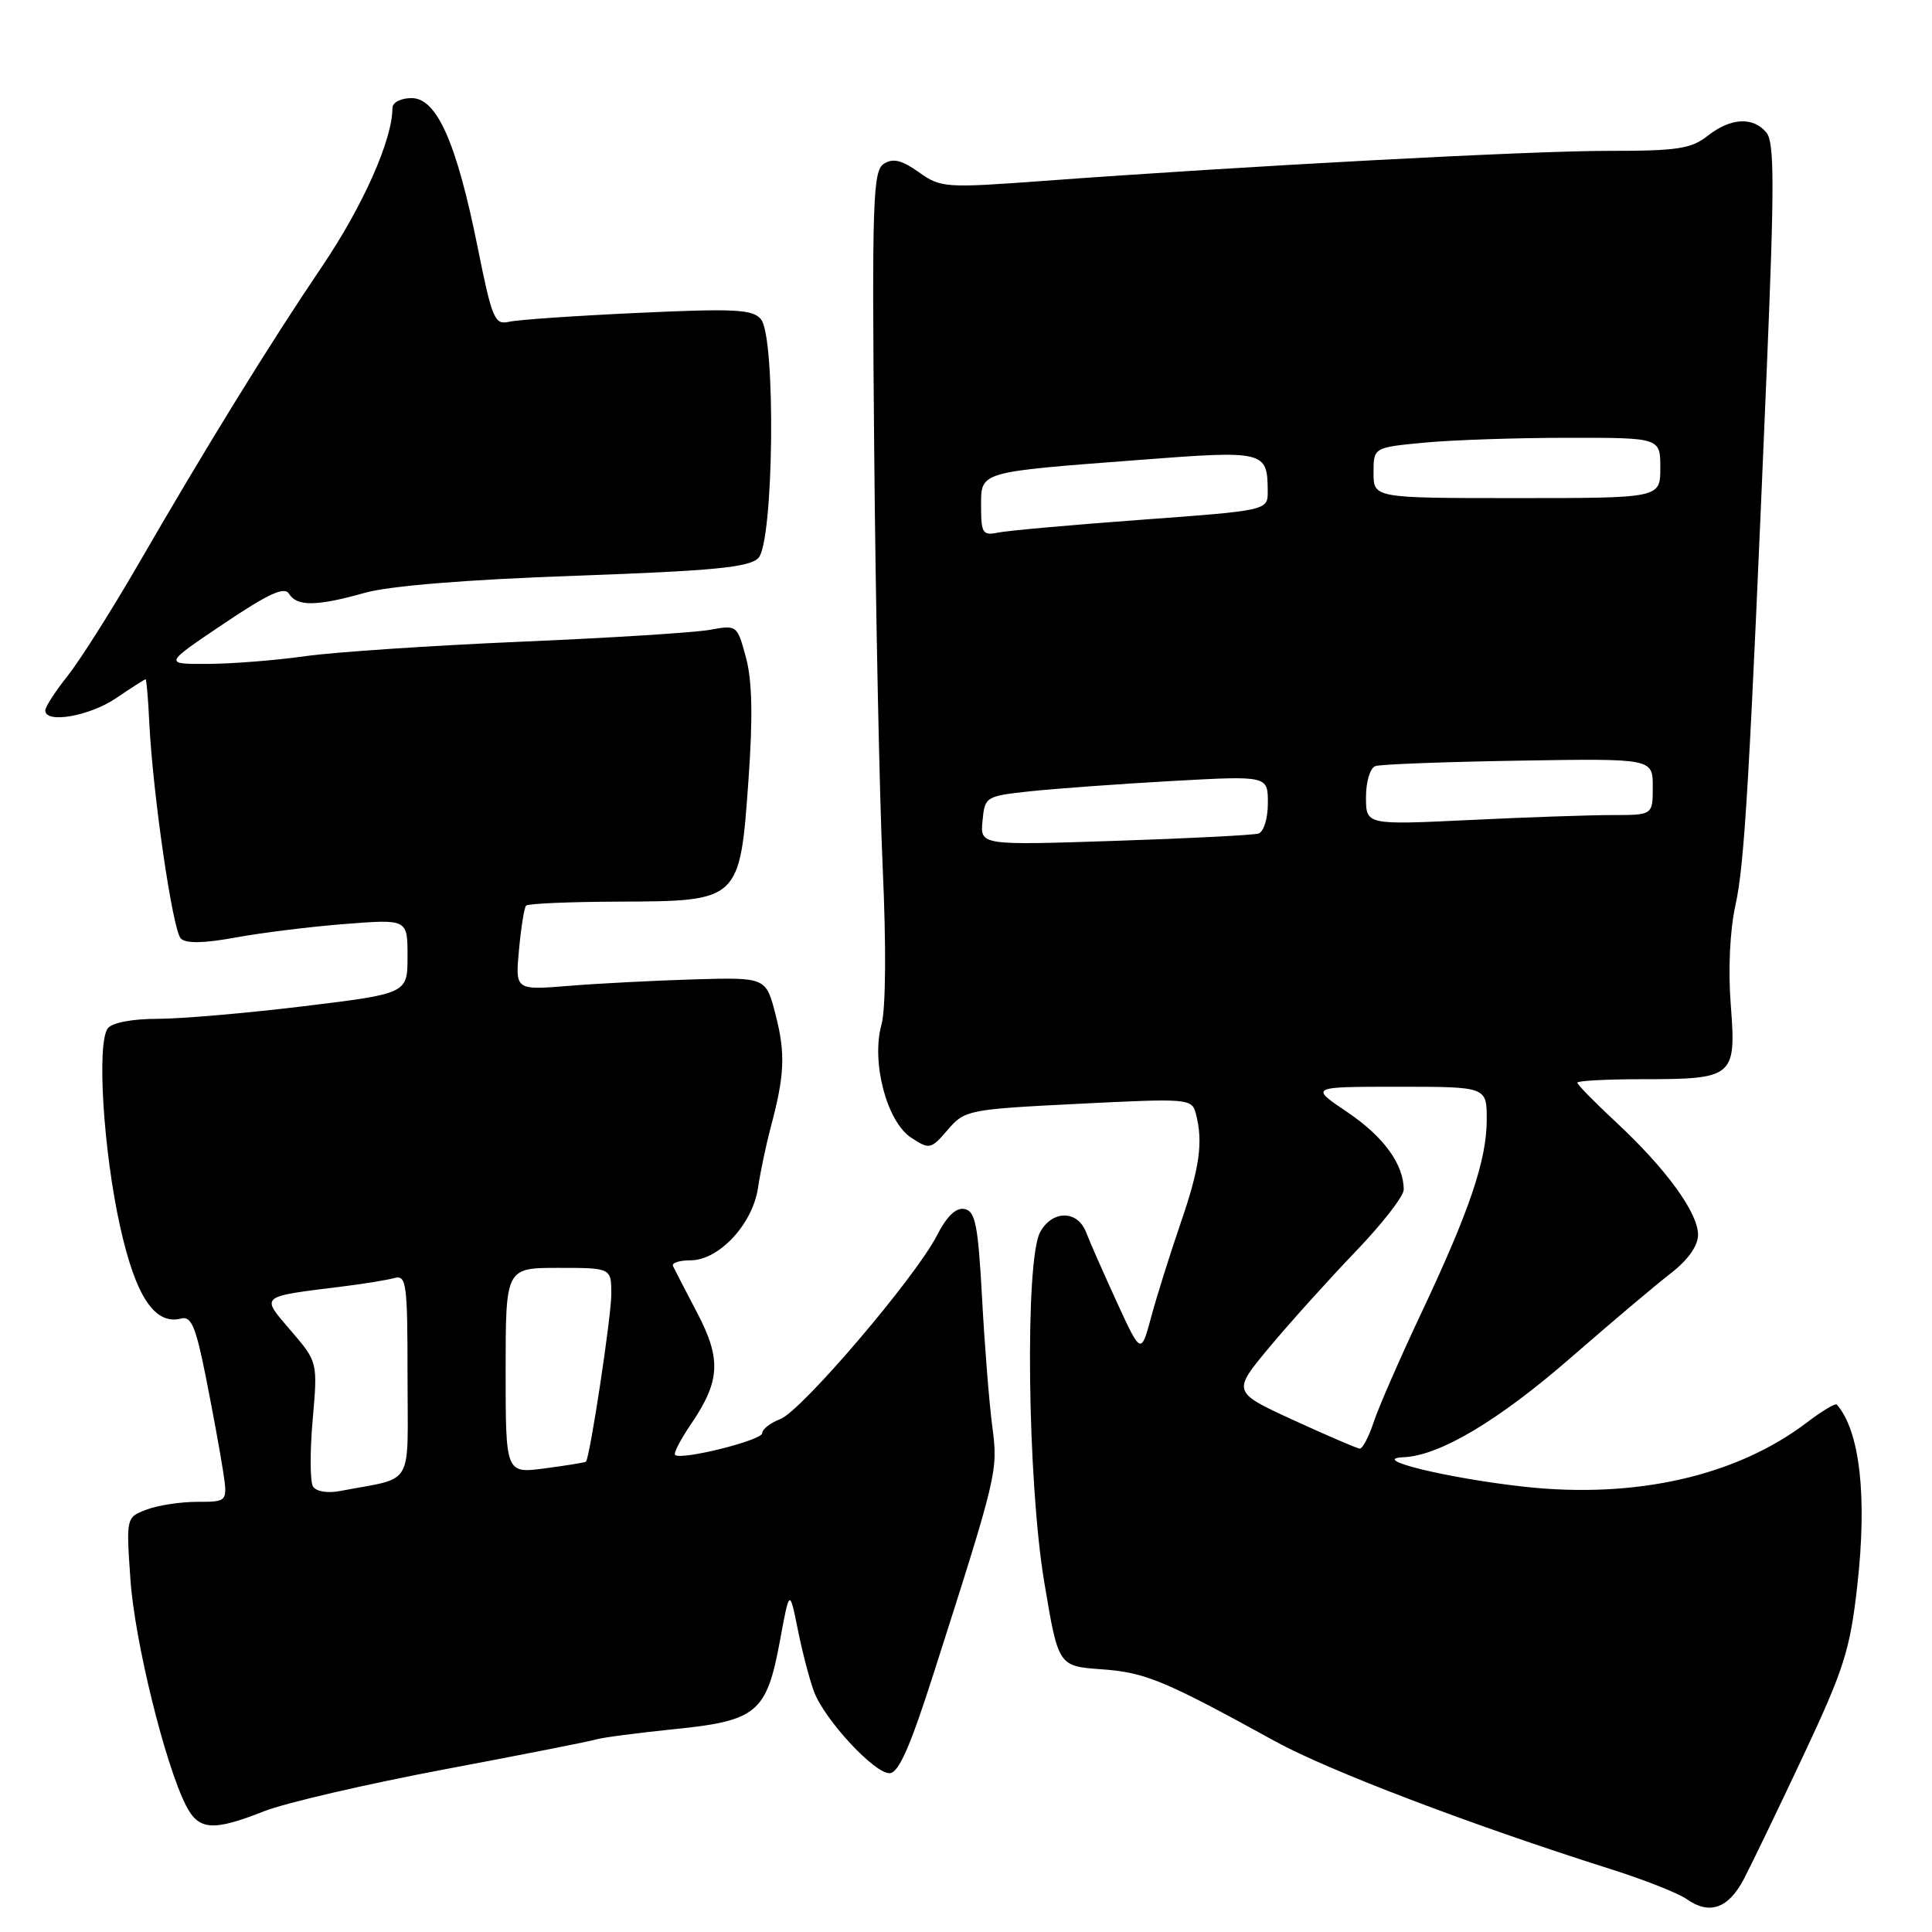 <?xml version="1.0" encoding="UTF-8" standalone="no"?>
<!DOCTYPE svg PUBLIC "-//W3C//DTD SVG 1.1//EN" "http://www.w3.org/Graphics/SVG/1.1/DTD/svg11.dtd" >
<svg xmlns="http://www.w3.org/2000/svg" xmlns:xlink="http://www.w3.org/1999/xlink" version="1.1" viewBox="0 0 256 256">
 <g >
 <path fill="currentColor"
d=" M 231.06 249.00 C 232.07 247.07 235.63 239.70 238.96 232.61 C 244.34 221.16 245.14 218.64 246.10 210.11 C 247.43 198.29 246.45 189.64 243.39 186.11 C 243.21 185.90 241.44 186.95 239.47 188.45 C 230.13 195.58 216.76 198.62 201.97 197.00 C 191.75 195.87 181.22 193.30 186.00 193.09 C 190.77 192.88 198.55 188.25 208.15 179.89 C 213.45 175.28 219.41 170.24 221.40 168.71 C 223.69 166.93 225.00 165.07 225.00 163.61 C 225.00 160.68 220.75 154.85 214.15 148.71 C 211.32 146.08 209.00 143.71 209.00 143.46 C 209.00 143.21 212.85 143.00 217.57 143.00 C 229.74 143.00 230.07 142.73 229.34 133.21 C 228.97 128.51 229.22 123.29 229.95 119.97 C 231.17 114.47 231.81 103.54 234.11 48.82 C 235.13 24.51 235.12 18.85 234.06 17.57 C 232.29 15.43 229.33 15.60 226.27 18.00 C 224.09 19.72 222.22 20.00 213.12 19.99 C 202.78 19.98 165.12 21.99 138.13 23.98 C 125.24 24.93 124.65 24.88 121.75 22.82 C 119.49 21.21 118.33 20.93 117.12 21.70 C 115.66 22.63 115.53 26.53 115.84 60.12 C 116.03 80.68 116.53 105.34 116.96 114.92 C 117.44 125.43 117.37 133.70 116.80 135.77 C 115.42 140.74 117.50 148.63 120.74 150.75 C 123.17 152.34 123.34 152.30 125.58 149.71 C 127.83 147.08 128.27 146.99 142.90 146.26 C 157.38 145.53 157.92 145.57 158.44 147.50 C 159.45 151.29 158.99 154.67 156.44 162.07 C 155.04 166.16 153.28 171.75 152.54 174.50 C 151.19 179.50 151.19 179.50 147.99 172.55 C 146.24 168.72 144.40 164.56 143.92 163.30 C 142.80 160.34 139.45 160.31 137.83 163.25 C 135.79 166.95 136.13 196.28 138.37 209.64 C 140.23 220.78 140.23 220.78 145.98 221.19 C 151.78 221.61 154.25 222.64 169.00 230.75 C 176.00 234.60 194.89 241.80 213.49 247.69 C 217.89 249.08 222.39 250.86 223.49 251.64 C 226.51 253.77 229.01 252.90 231.06 249.00 Z  M 34.99 240.00 C 37.78 238.90 48.48 236.42 58.78 234.47 C 69.08 232.53 78.18 230.74 79.00 230.48 C 79.83 230.23 84.49 229.62 89.36 229.12 C 100.30 228.02 101.58 226.94 103.34 217.45 C 104.62 210.50 104.62 210.50 105.73 216.00 C 106.34 219.03 107.31 222.71 107.88 224.20 C 109.30 227.92 115.88 235.01 117.87 234.96 C 119.07 234.94 120.60 231.48 123.72 221.71 C 132.20 195.20 132.26 194.92 131.48 189.00 C 131.08 185.97 130.47 178.33 130.13 172.01 C 129.60 162.30 129.24 160.47 127.80 160.20 C 126.67 159.98 125.45 161.16 124.15 163.70 C 121.33 169.24 106.20 186.97 103.39 188.04 C 102.07 188.54 101.00 189.38 101.00 189.90 C 101.00 190.85 90.20 193.54 89.45 192.78 C 89.23 192.56 90.18 190.73 91.55 188.72 C 95.45 182.98 95.60 180.09 92.35 173.90 C 90.79 170.93 89.36 168.16 89.17 167.75 C 88.99 167.34 90.03 167.00 91.49 167.00 C 95.26 167.00 99.72 162.22 100.44 157.40 C 100.76 155.26 101.51 151.70 102.09 149.50 C 103.97 142.51 104.10 139.63 102.78 134.50 C 101.50 129.50 101.50 129.50 92.00 129.77 C 86.78 129.93 79.30 130.31 75.39 130.63 C 68.27 131.21 68.27 131.21 68.77 125.85 C 69.04 122.91 69.46 120.28 69.71 120.00 C 69.96 119.73 75.53 119.49 82.09 119.47 C 98.02 119.41 98.04 119.39 99.18 103.30 C 99.77 95.00 99.67 90.21 98.85 87.15 C 97.69 82.83 97.65 82.80 94.09 83.45 C 92.12 83.82 80.83 84.53 69.00 85.03 C 57.17 85.54 44.35 86.40 40.50 86.94 C 36.65 87.49 30.84 87.95 27.59 87.97 C 21.68 88.00 21.68 88.00 29.59 82.68 C 35.58 78.65 37.69 77.68 38.30 78.68 C 39.33 80.38 41.96 80.35 48.35 78.55 C 51.62 77.63 61.79 76.80 76.22 76.29 C 94.54 75.64 99.25 75.18 100.48 73.95 C 102.53 71.90 102.83 44.71 100.83 42.30 C 99.74 40.99 97.40 40.86 84.53 41.46 C 76.26 41.84 68.57 42.37 67.44 42.64 C 65.55 43.08 65.20 42.26 63.30 32.81 C 60.51 18.92 57.89 13.00 54.54 13.00 C 53.10 13.00 52.00 13.57 52.00 14.32 C 52.00 18.51 48.11 27.27 42.67 35.31 C 35.72 45.58 27.31 59.22 18.09 75.17 C 14.69 81.03 10.58 87.51 8.96 89.56 C 7.33 91.60 6.00 93.66 6.00 94.14 C 6.00 95.92 11.86 94.90 15.40 92.50 C 17.43 91.12 19.18 90.00 19.29 90.01 C 19.41 90.01 19.63 92.58 19.78 95.71 C 20.25 105.25 22.88 123.28 23.96 124.36 C 24.64 125.04 27.01 125.00 31.24 124.22 C 34.68 123.59 41.21 122.78 45.75 122.43 C 54.00 121.79 54.00 121.79 54.00 126.72 C 54.00 131.65 54.00 131.65 40.25 133.33 C 32.69 134.25 23.97 135.00 20.87 135.00 C 17.55 135.00 14.85 135.51 14.29 136.25 C 12.80 138.18 13.69 152.51 15.91 162.50 C 17.98 171.82 20.51 175.62 24.02 174.71 C 25.34 174.36 25.95 175.82 27.26 182.39 C 28.15 186.85 29.17 192.41 29.53 194.75 C 30.18 199.00 30.18 199.00 26.15 199.00 C 23.94 199.00 20.91 199.46 19.42 200.03 C 16.71 201.06 16.71 201.06 17.29 209.39 C 17.87 217.54 21.87 233.80 24.65 239.25 C 26.33 242.54 28.21 242.68 34.99 240.00 Z  M 171.38 188.17 C 163.26 184.44 163.26 184.44 168.24 178.47 C 170.98 175.19 176.10 169.51 179.61 165.85 C 183.13 162.19 186.00 158.50 186.00 157.64 C 186.00 154.27 183.34 150.61 178.55 147.38 C 173.53 144.00 173.53 144.00 185.26 144.00 C 197.00 144.00 197.00 144.00 197.00 148.34 C 197.00 153.73 194.73 160.43 188.23 174.20 C 185.46 180.08 182.66 186.49 182.02 188.44 C 181.37 190.40 180.54 191.98 180.17 191.95 C 179.80 191.92 175.85 190.22 171.38 188.17 Z  M 130.19 108.76 C 130.49 105.56 130.61 105.49 136.50 104.85 C 139.80 104.50 148.24 103.88 155.25 103.49 C 168.00 102.78 168.00 102.78 168.00 106.42 C 168.00 108.46 167.45 110.23 166.75 110.45 C 166.06 110.66 157.48 111.10 147.69 111.42 C 129.87 112.01 129.87 112.01 130.19 108.76 Z  M 181.00 105.62 C 181.00 103.57 181.55 101.75 182.25 101.51 C 182.94 101.27 191.49 100.95 201.25 100.79 C 219.00 100.50 219.00 100.50 219.00 104.25 C 219.00 108.00 219.00 108.00 213.66 108.00 C 210.72 108.00 202.17 108.29 194.66 108.66 C 181.00 109.31 181.00 109.31 181.00 105.62 Z  M 130.00 67.14 C 130.00 62.43 129.48 62.58 150.99 60.94 C 167.60 59.66 167.95 59.75 167.98 65.07 C 168.00 67.64 168.00 67.64 151.25 68.87 C 142.04 69.55 133.49 70.31 132.25 70.57 C 130.22 70.99 130.00 70.65 130.00 67.14 Z  M 182.00 62.64 C 182.00 59.29 182.00 59.29 188.75 58.65 C 192.46 58.30 201.01 58.01 207.75 58.01 C 220.00 58.00 220.00 58.00 220.00 62.00 C 220.00 66.00 220.00 66.00 201.00 66.00 C 182.00 66.00 182.00 66.00 182.00 62.64 Z  M 41.47 196.96 C 41.08 196.32 41.06 192.35 41.43 188.14 C 42.10 180.47 42.10 180.47 38.54 176.32 C 34.51 171.61 34.23 171.86 45.50 170.45 C 48.25 170.11 51.29 169.61 52.25 169.35 C 53.85 168.91 54.00 169.99 54.00 182.35 C 54.00 197.42 55.04 195.65 45.10 197.56 C 43.39 197.89 41.89 197.64 41.47 196.96 Z  M 67.00 181.63 C 67.00 168.00 67.00 168.00 74.00 168.00 C 81.00 168.00 81.00 168.00 81.00 171.50 C 81.00 174.46 78.17 193.13 77.64 193.68 C 77.54 193.79 75.11 194.18 72.23 194.56 C 67.00 195.26 67.00 195.26 67.00 181.63 Z "/>
</g>
</svg>
